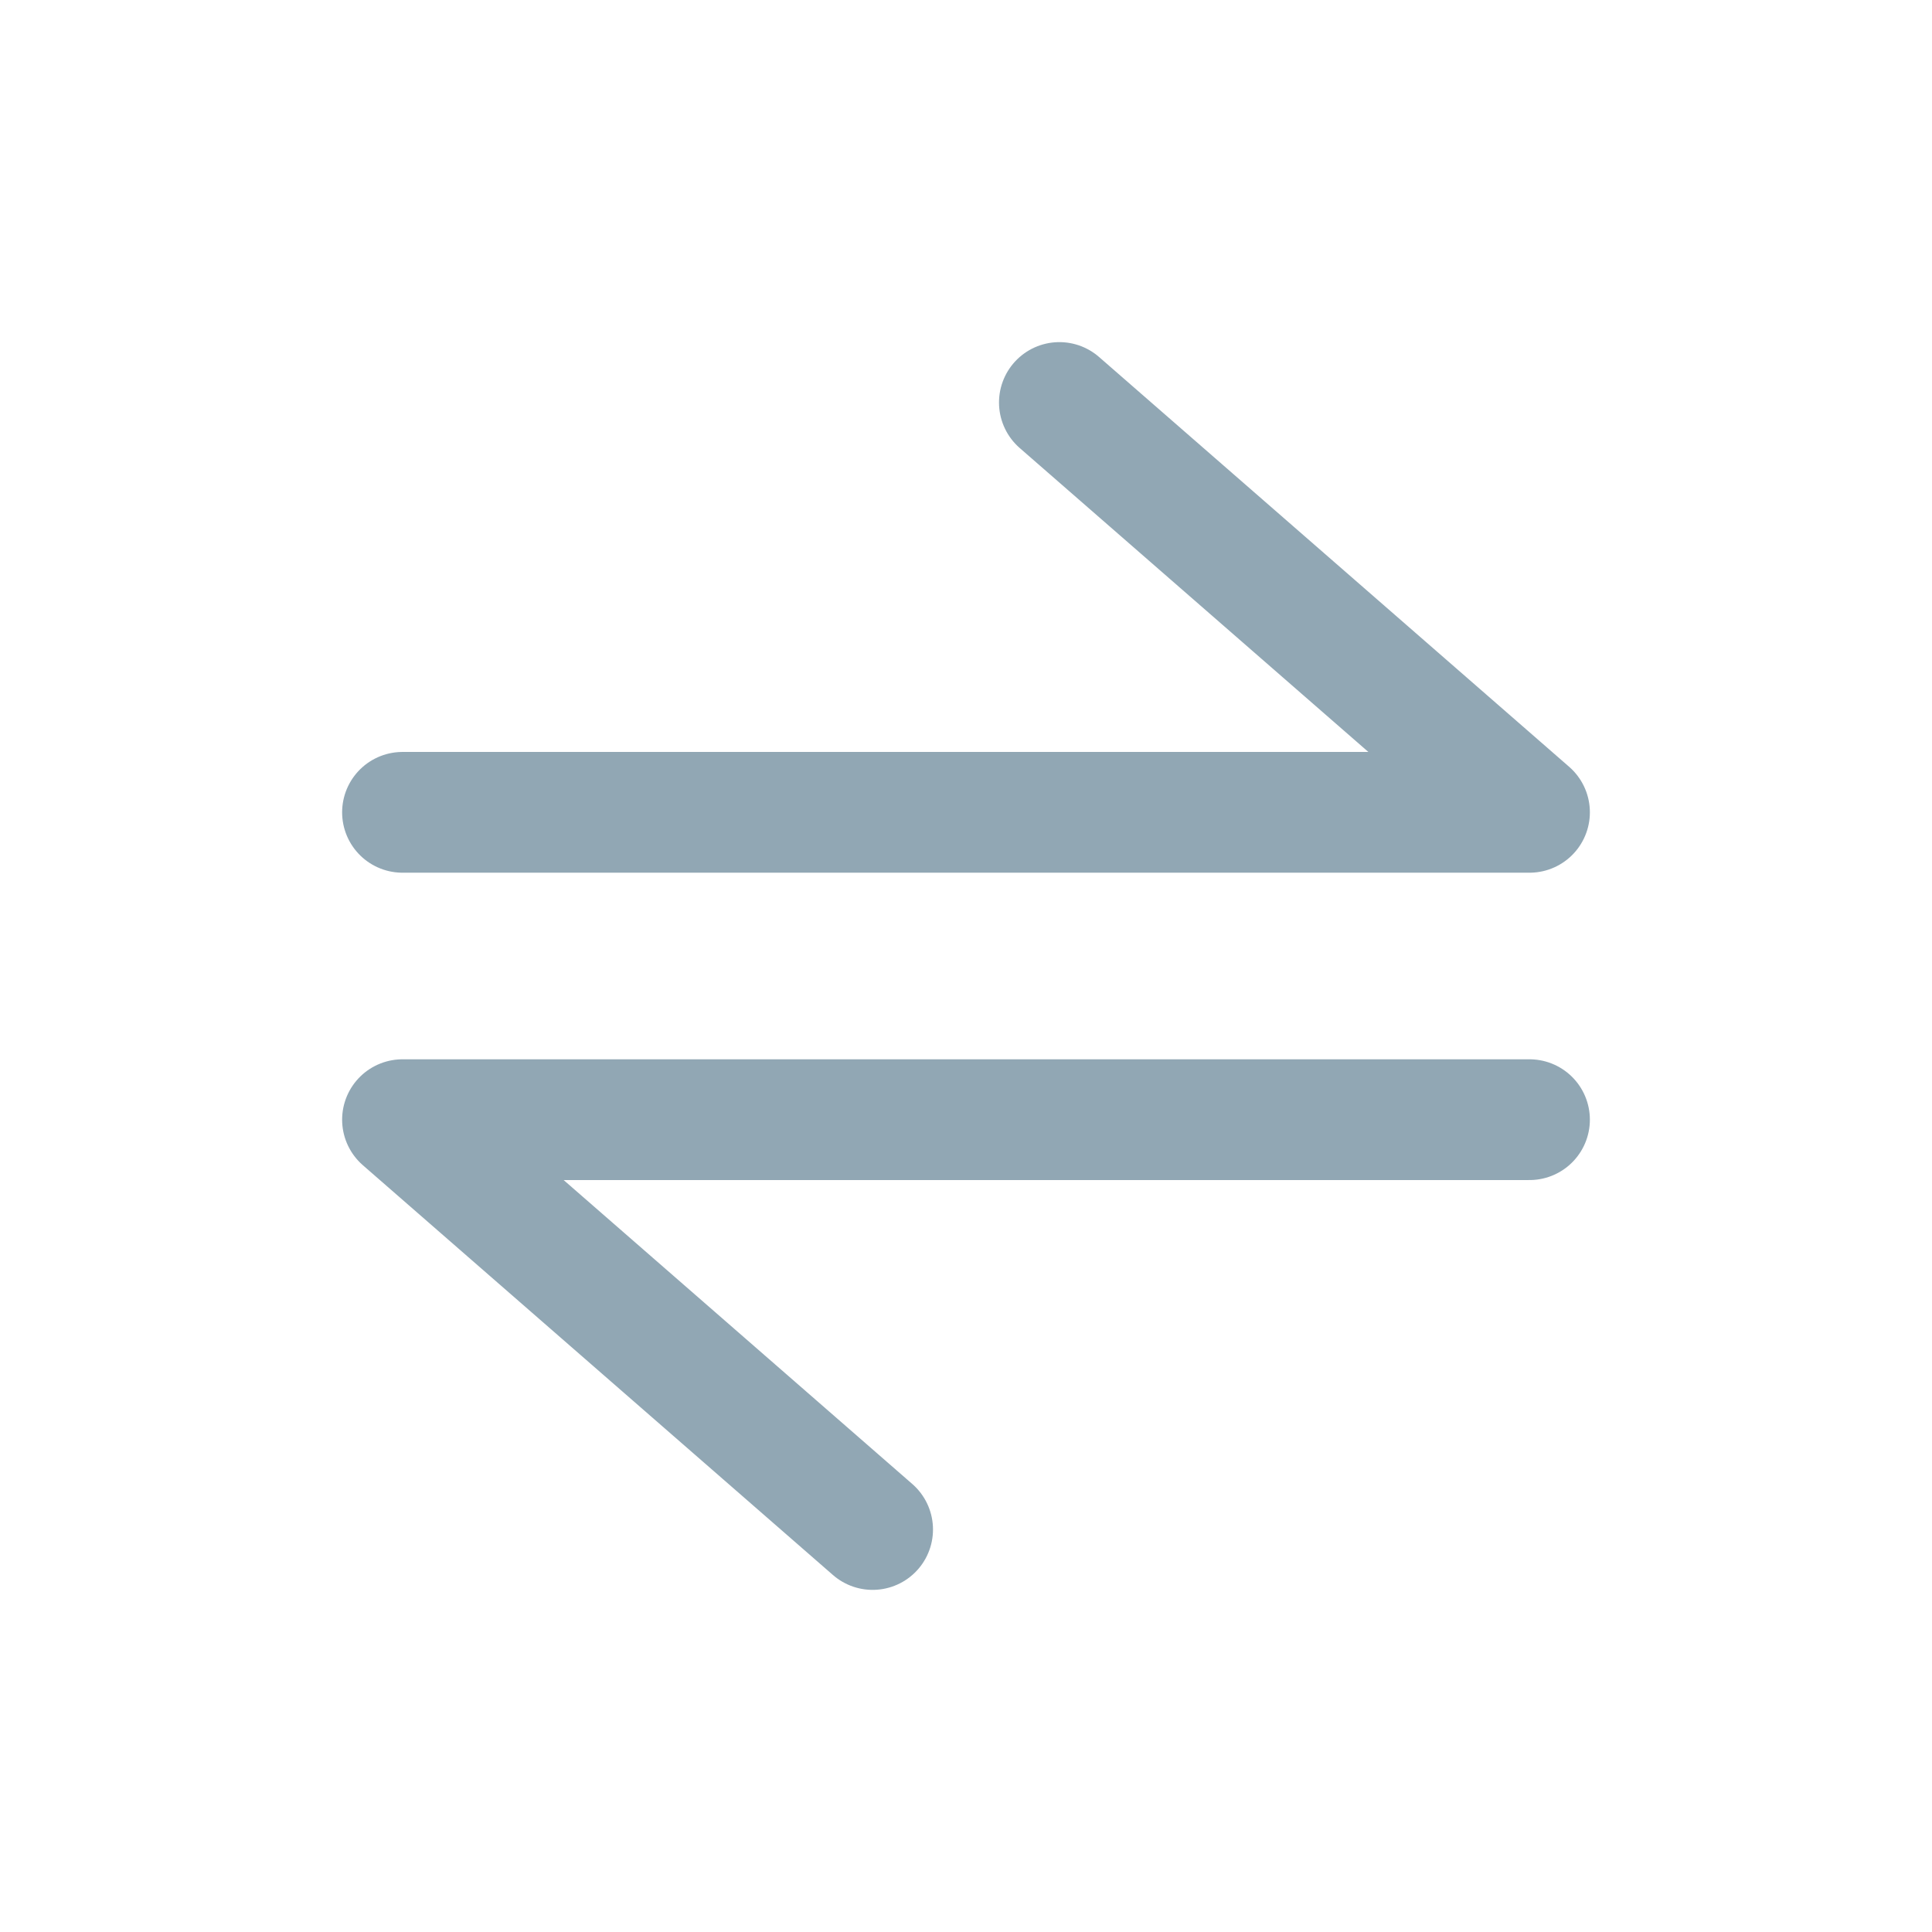 <svg width="24" height="24" viewBox="0 0 24 24" fill="none" xmlns="http://www.w3.org/2000/svg">
<path d="M5 10.091H19L13.16 5" stroke="#91A7B4" stroke-width="1.5" stroke-linecap="round" stroke-linejoin="round"/>
<path d="M19 13.909L5 13.909L10.84 19" stroke="#91A7B4" stroke-width="1.5" stroke-linecap="round" stroke-linejoin="round"/>
</svg>
